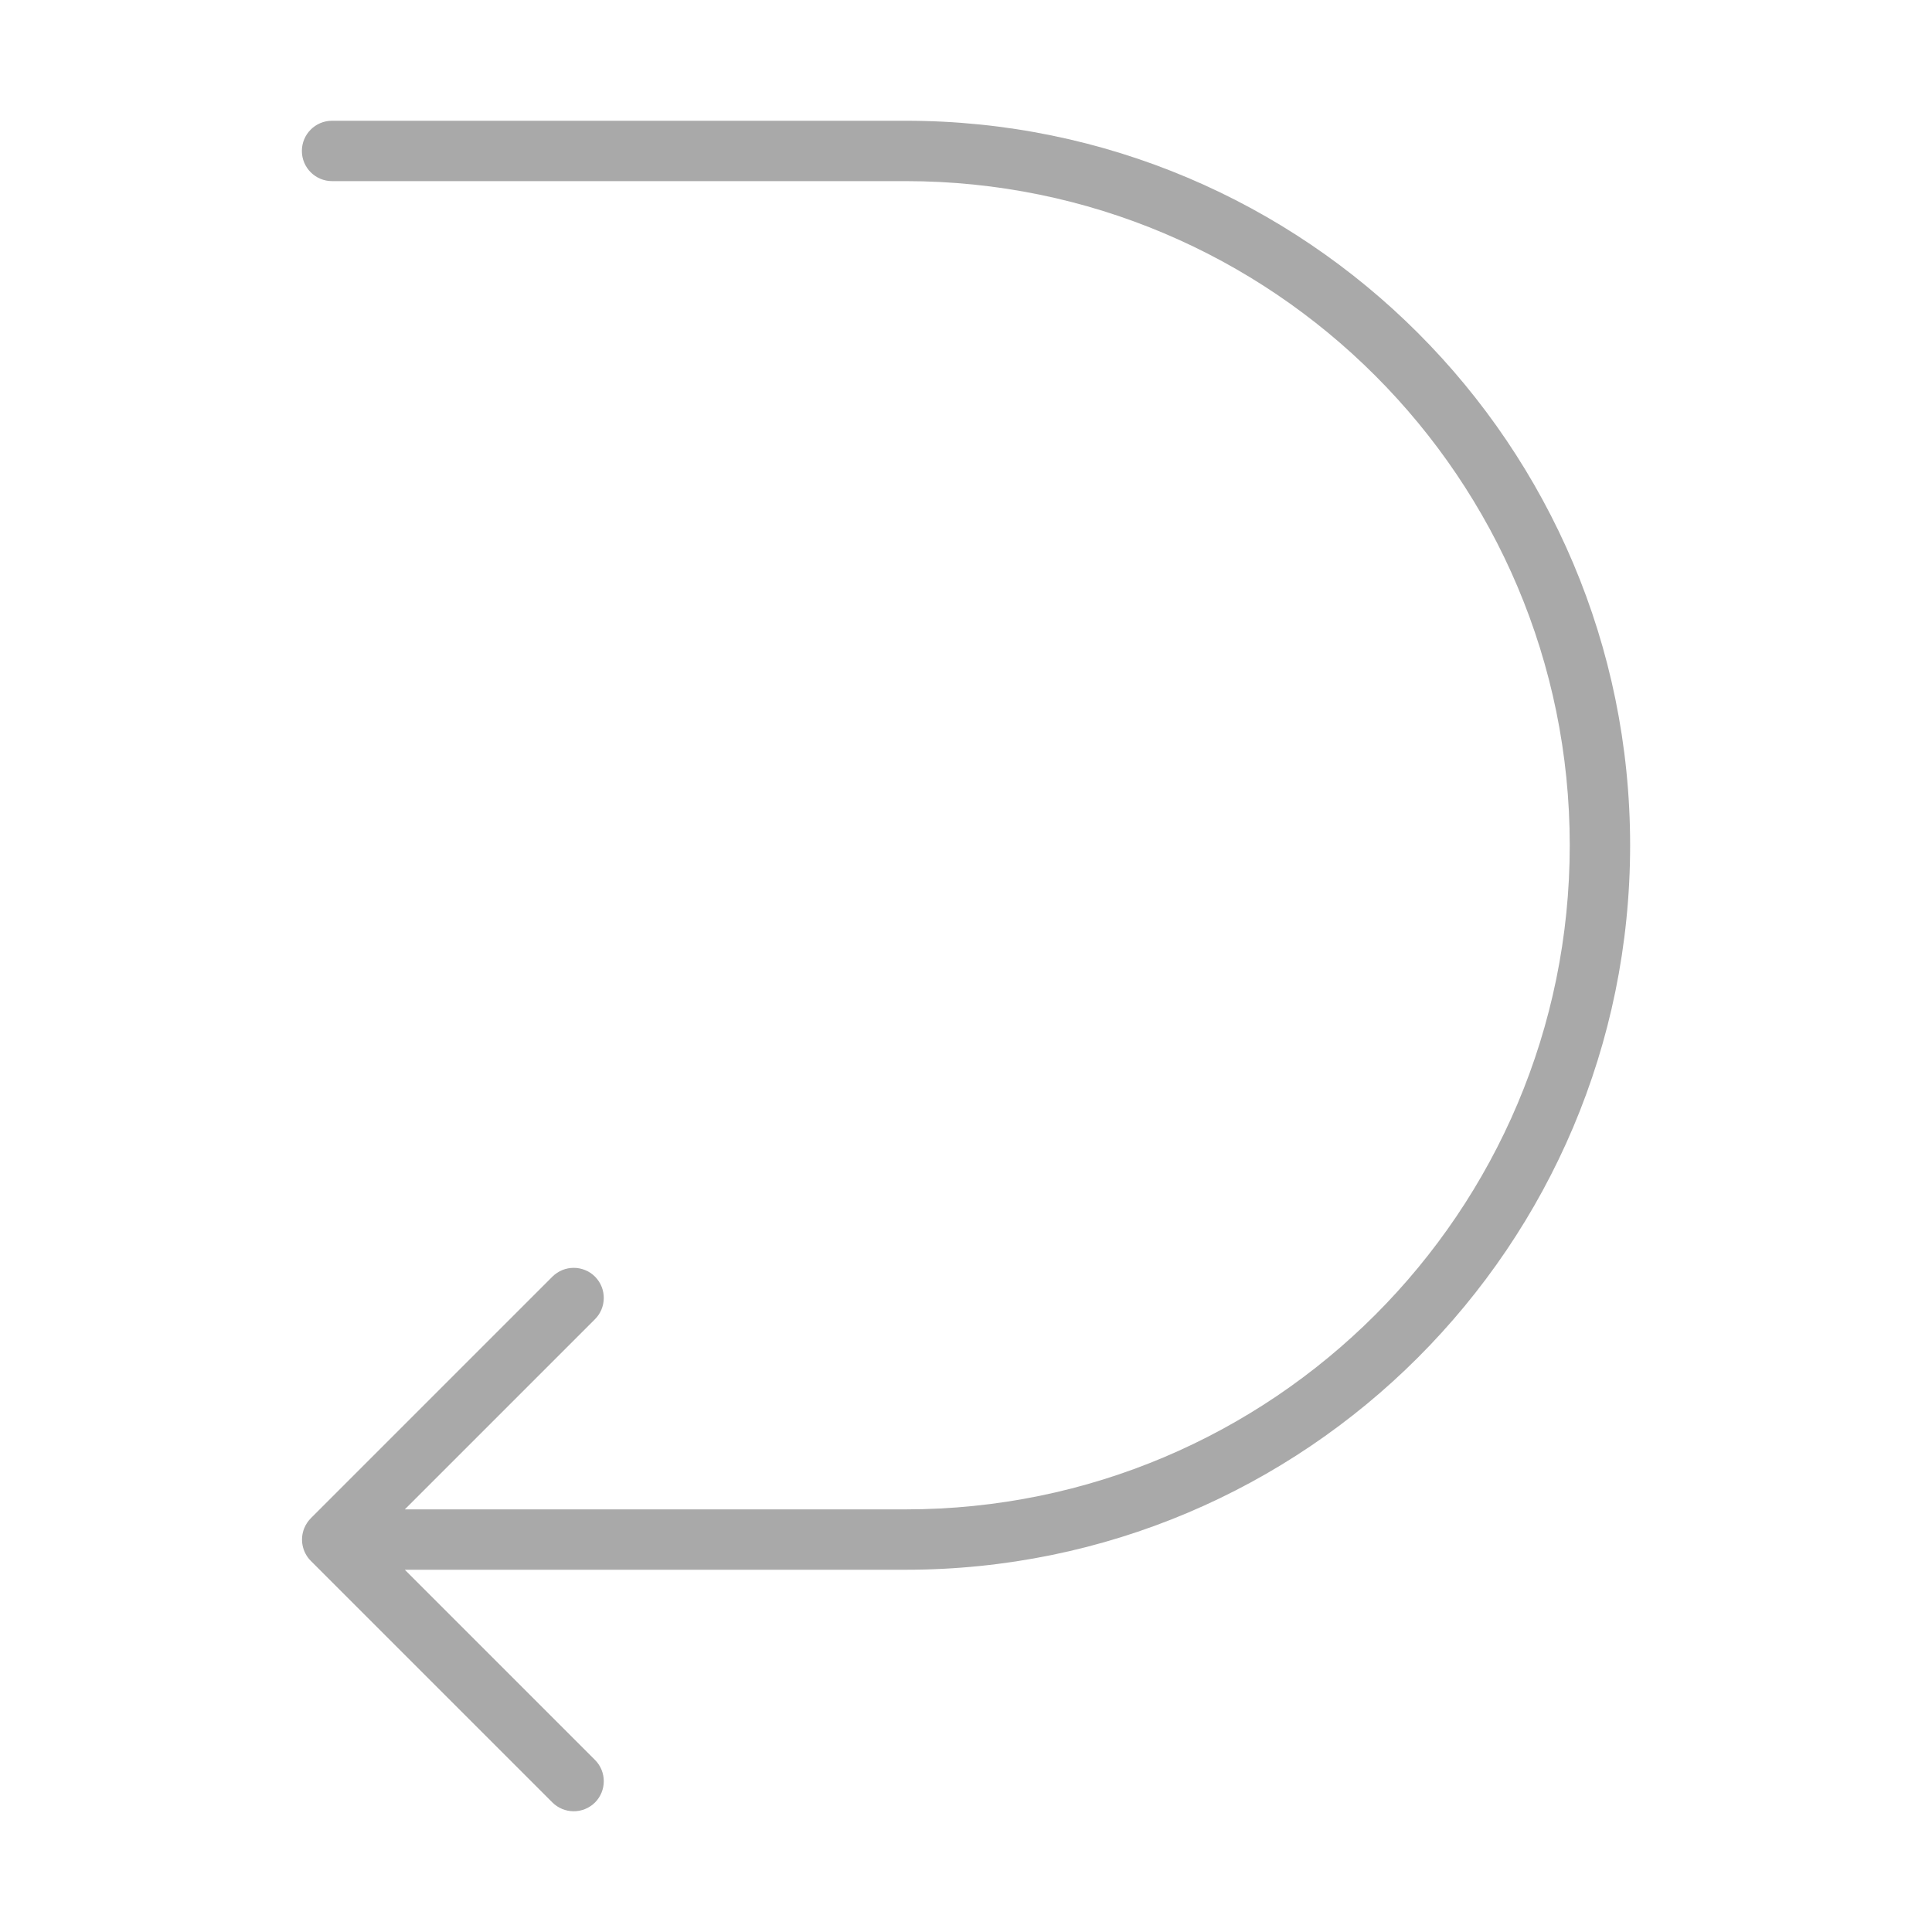 <?xml version="1.0" encoding="utf-8"?>
<!-- Generator: Adobe Illustrator 15.0.0, SVG Export Plug-In . SVG Version: 6.00 Build 0)  -->
<!DOCTYPE svg PUBLIC "-//W3C//DTD SVG 1.1//EN" "http://www.w3.org/Graphics/SVG/1.1/DTD/svg11.dtd">
<svg version="1.1" id="Layer_1" xmlns="http://www.w3.org/2000/svg" xmlns:xlink="http://www.w3.org/1999/xlink" x="0px" y="0px"
	 width="64px" height="64px" viewBox="0 0 64 64" enable-background="new 0 0 64 64" xml:space="preserve">
<title>reverse_arrow</title>
<path fill="#A9A9A9" d="M19.71,42.29c-0.39-0.388-1.02-0.388-1.41,0l-8,8c-0.094,0.095-0.169,0.206-0.22,0.33
	c-0.154,0.374-0.067,0.805,0.22,1.09l8,8c0.187,0.185,0.438,0.289,0.7,0.29c0.266,0.002,0.521-0.103,0.71-0.29
	c0.388-0.39,0.388-1.021,0-1.41l-6.3-6.3H30c13.255,0,24-10.745,24-24S43.255,4,30,4H11c-0.552,0-1,0.448-1,1s0.448,1,1,1h19
	c12.15,0,22,9.85,22,22s-9.85,22-22,22H13.41l6.29-6.29c0.395-0.386,0.402-1.019,0.016-1.414
	C19.714,42.294,19.712,42.292,19.71,42.29z"/>
</svg>
